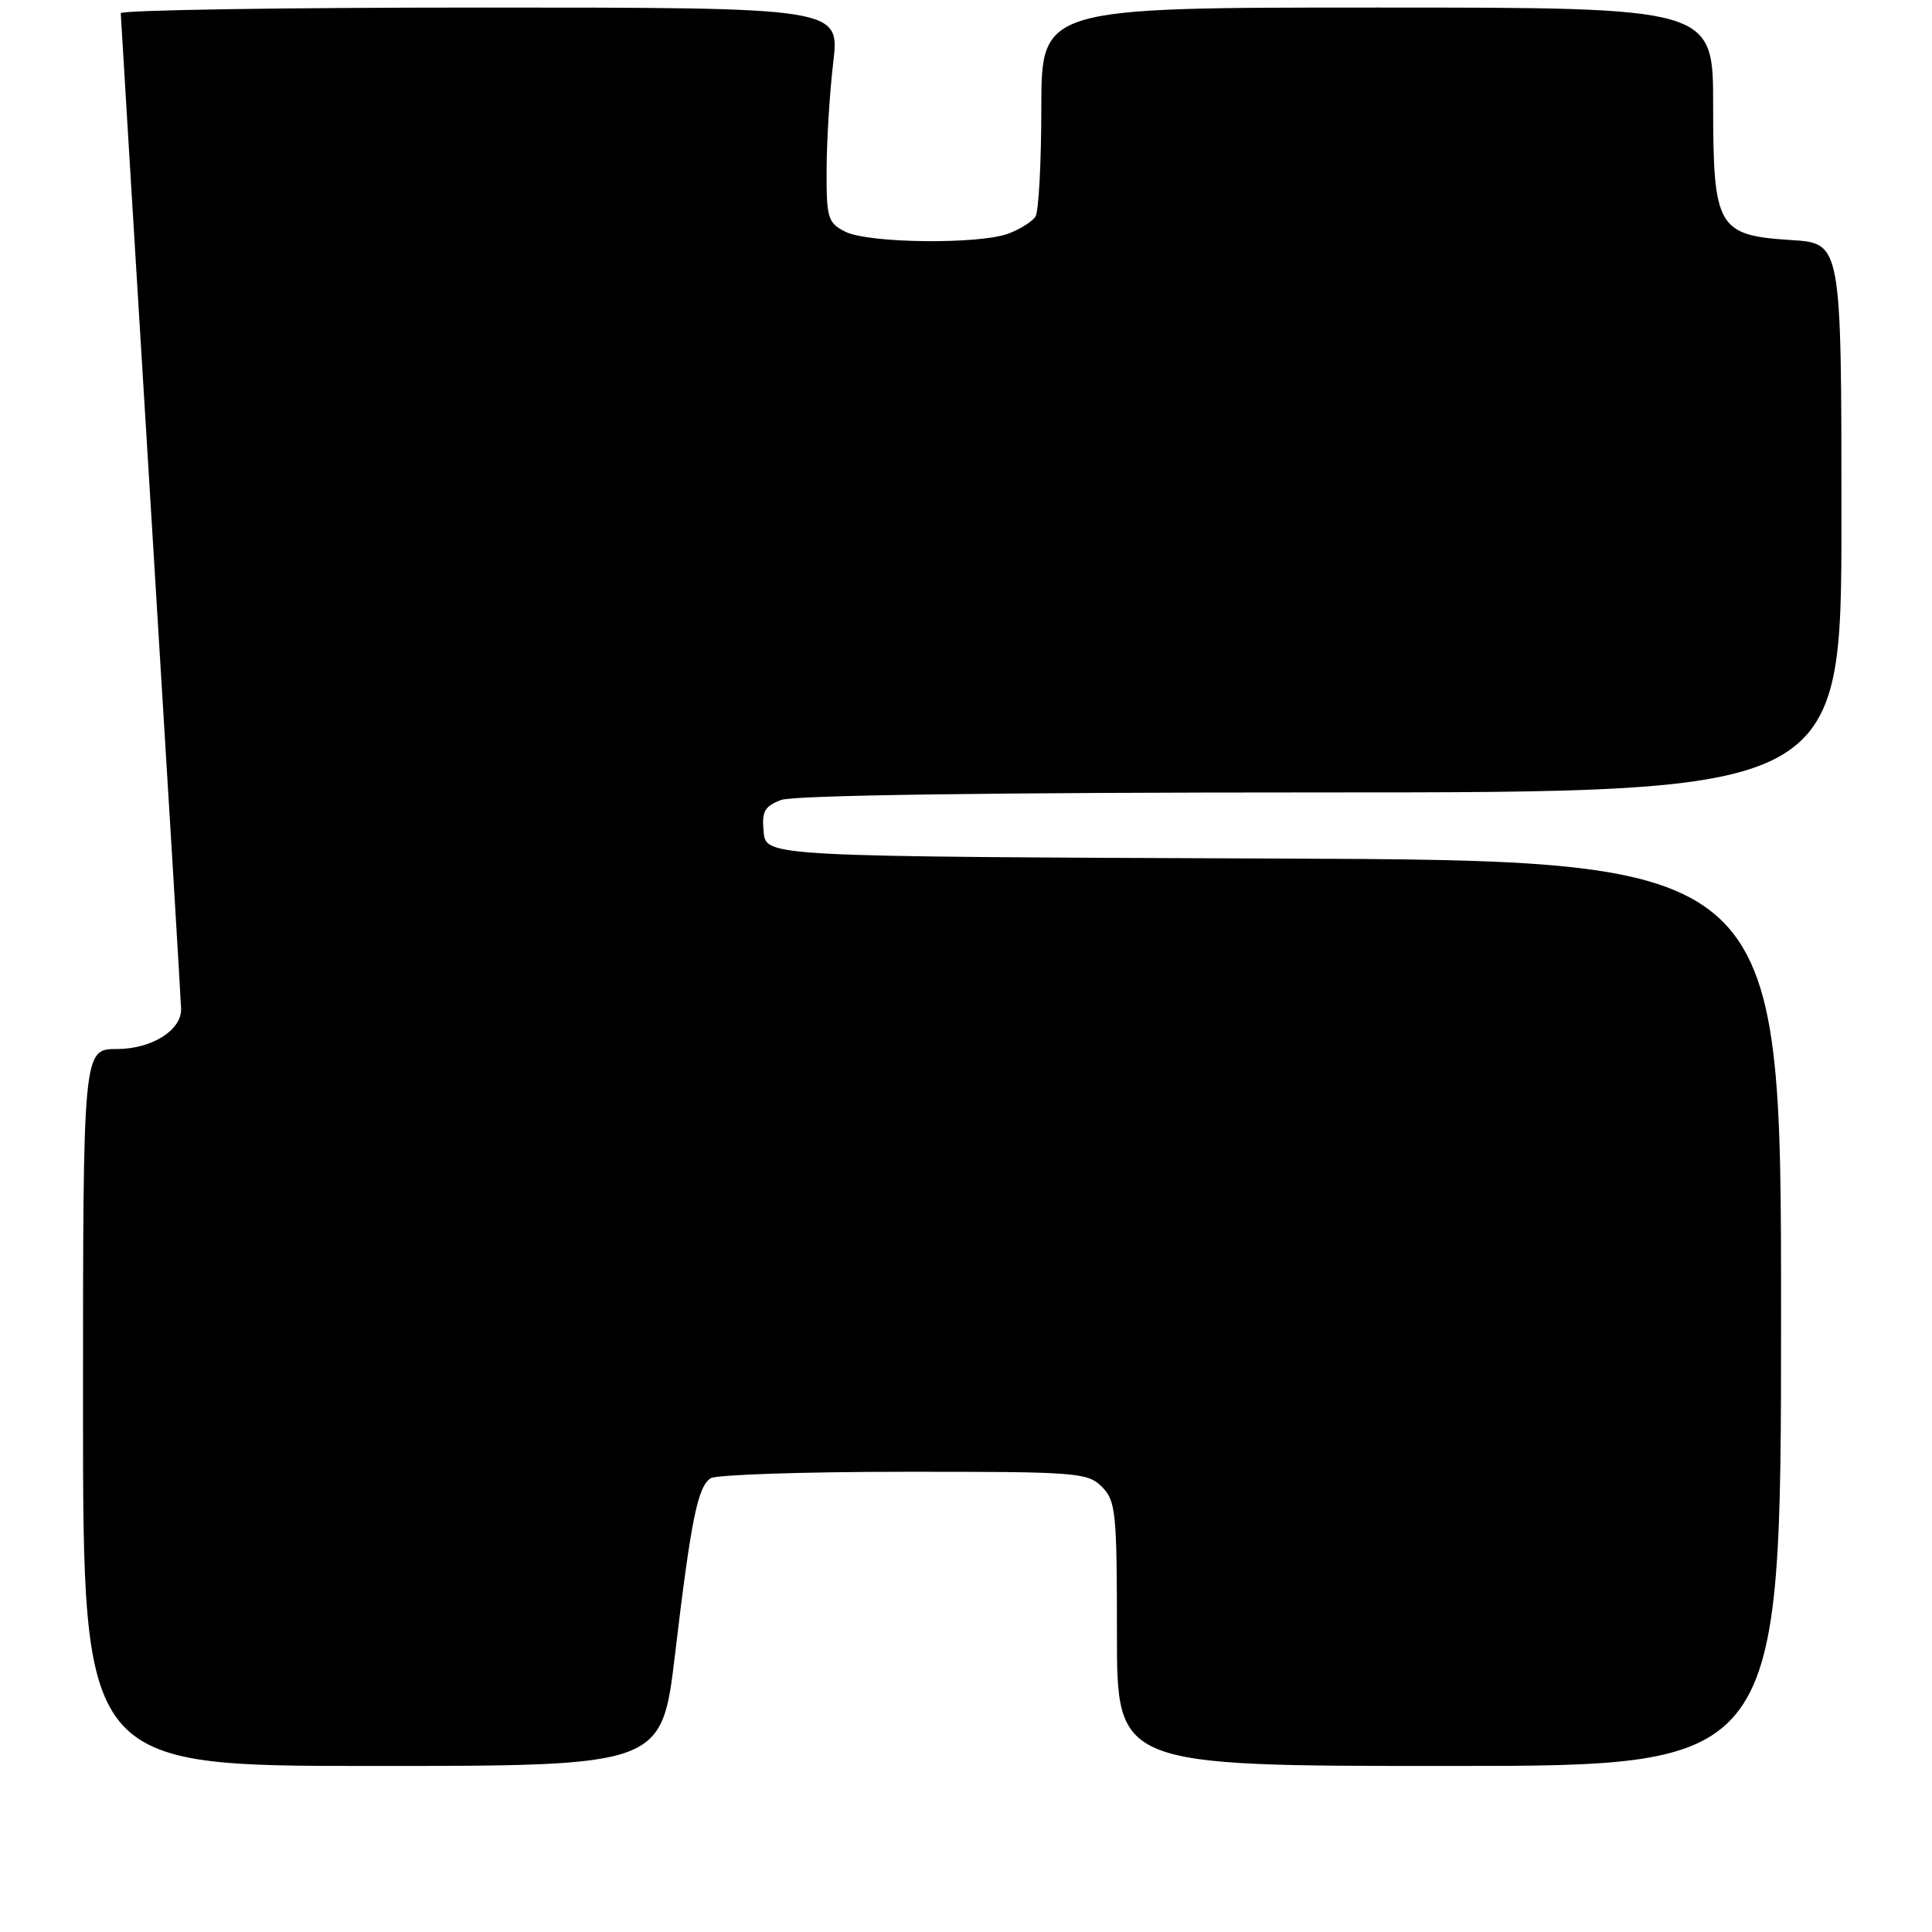<?xml version="1.0" encoding="UTF-8" standalone="no"?>
<!DOCTYPE svg PUBLIC "-//W3C//DTD SVG 1.1//EN" "http://www.w3.org/Graphics/SVG/1.1/DTD/svg11.dtd" >
<svg xmlns="http://www.w3.org/2000/svg" xmlns:xlink="http://www.w3.org/1999/xlink" version="1.1" viewBox="0 0 256 256">
 <g >
 <path fill="currentColor"
d=" M 89.44 219.25 C 91.57 201.34 92.45 196.96 94.18 195.87 C 94.90 195.41 106.41 195.02 119.75 195.02 C 142.68 195.00 144.11 195.11 146.00 197.00 C 147.85 198.85 148.00 200.33 148.00 216.50 C 148.00 234.00 148.00 234.00 192.00 234.00 C 236.00 234.00 236.00 234.00 236.00 174.01 C 236.00 114.01 236.00 114.01 168.75 113.76 C 101.50 113.50 101.50 113.50 101.19 110.25 C 100.92 107.52 101.30 106.84 103.50 106.00 C 105.16 105.37 131.56 105.00 175.07 105.00 C 244.00 105.00 244.00 105.00 244.00 68.62 C 244.00 32.23 244.00 32.23 237.37 31.81 C 227.58 31.19 227.00 30.19 227.00 13.89 C 227.00 1.00 227.00 1.00 182.50 1.00 C 138.00 1.00 138.00 1.00 137.98 14.25 C 137.98 21.54 137.63 28.03 137.21 28.69 C 136.80 29.34 135.20 30.35 133.66 30.94 C 129.79 32.41 115.05 32.25 112.00 30.70 C 109.69 29.53 109.50 28.90 109.53 22.47 C 109.54 18.63 109.94 12.24 110.41 8.25 C 111.26 1.00 111.26 1.00 63.63 1.00 C 37.43 1.00 16.00 1.34 16.00 1.75 C 16.01 2.16 17.81 31.75 20.00 67.50 C 22.20 103.25 24.00 133.06 24.00 133.75 C 24.00 136.56 20.05 139.00 15.50 139.00 C 11.00 139.00 11.00 139.00 11.00 186.50 C 11.00 234.00 11.00 234.00 49.34 234.00 C 87.68 234.00 87.68 234.00 89.44 219.25 Z "/>
</g>
</svg>